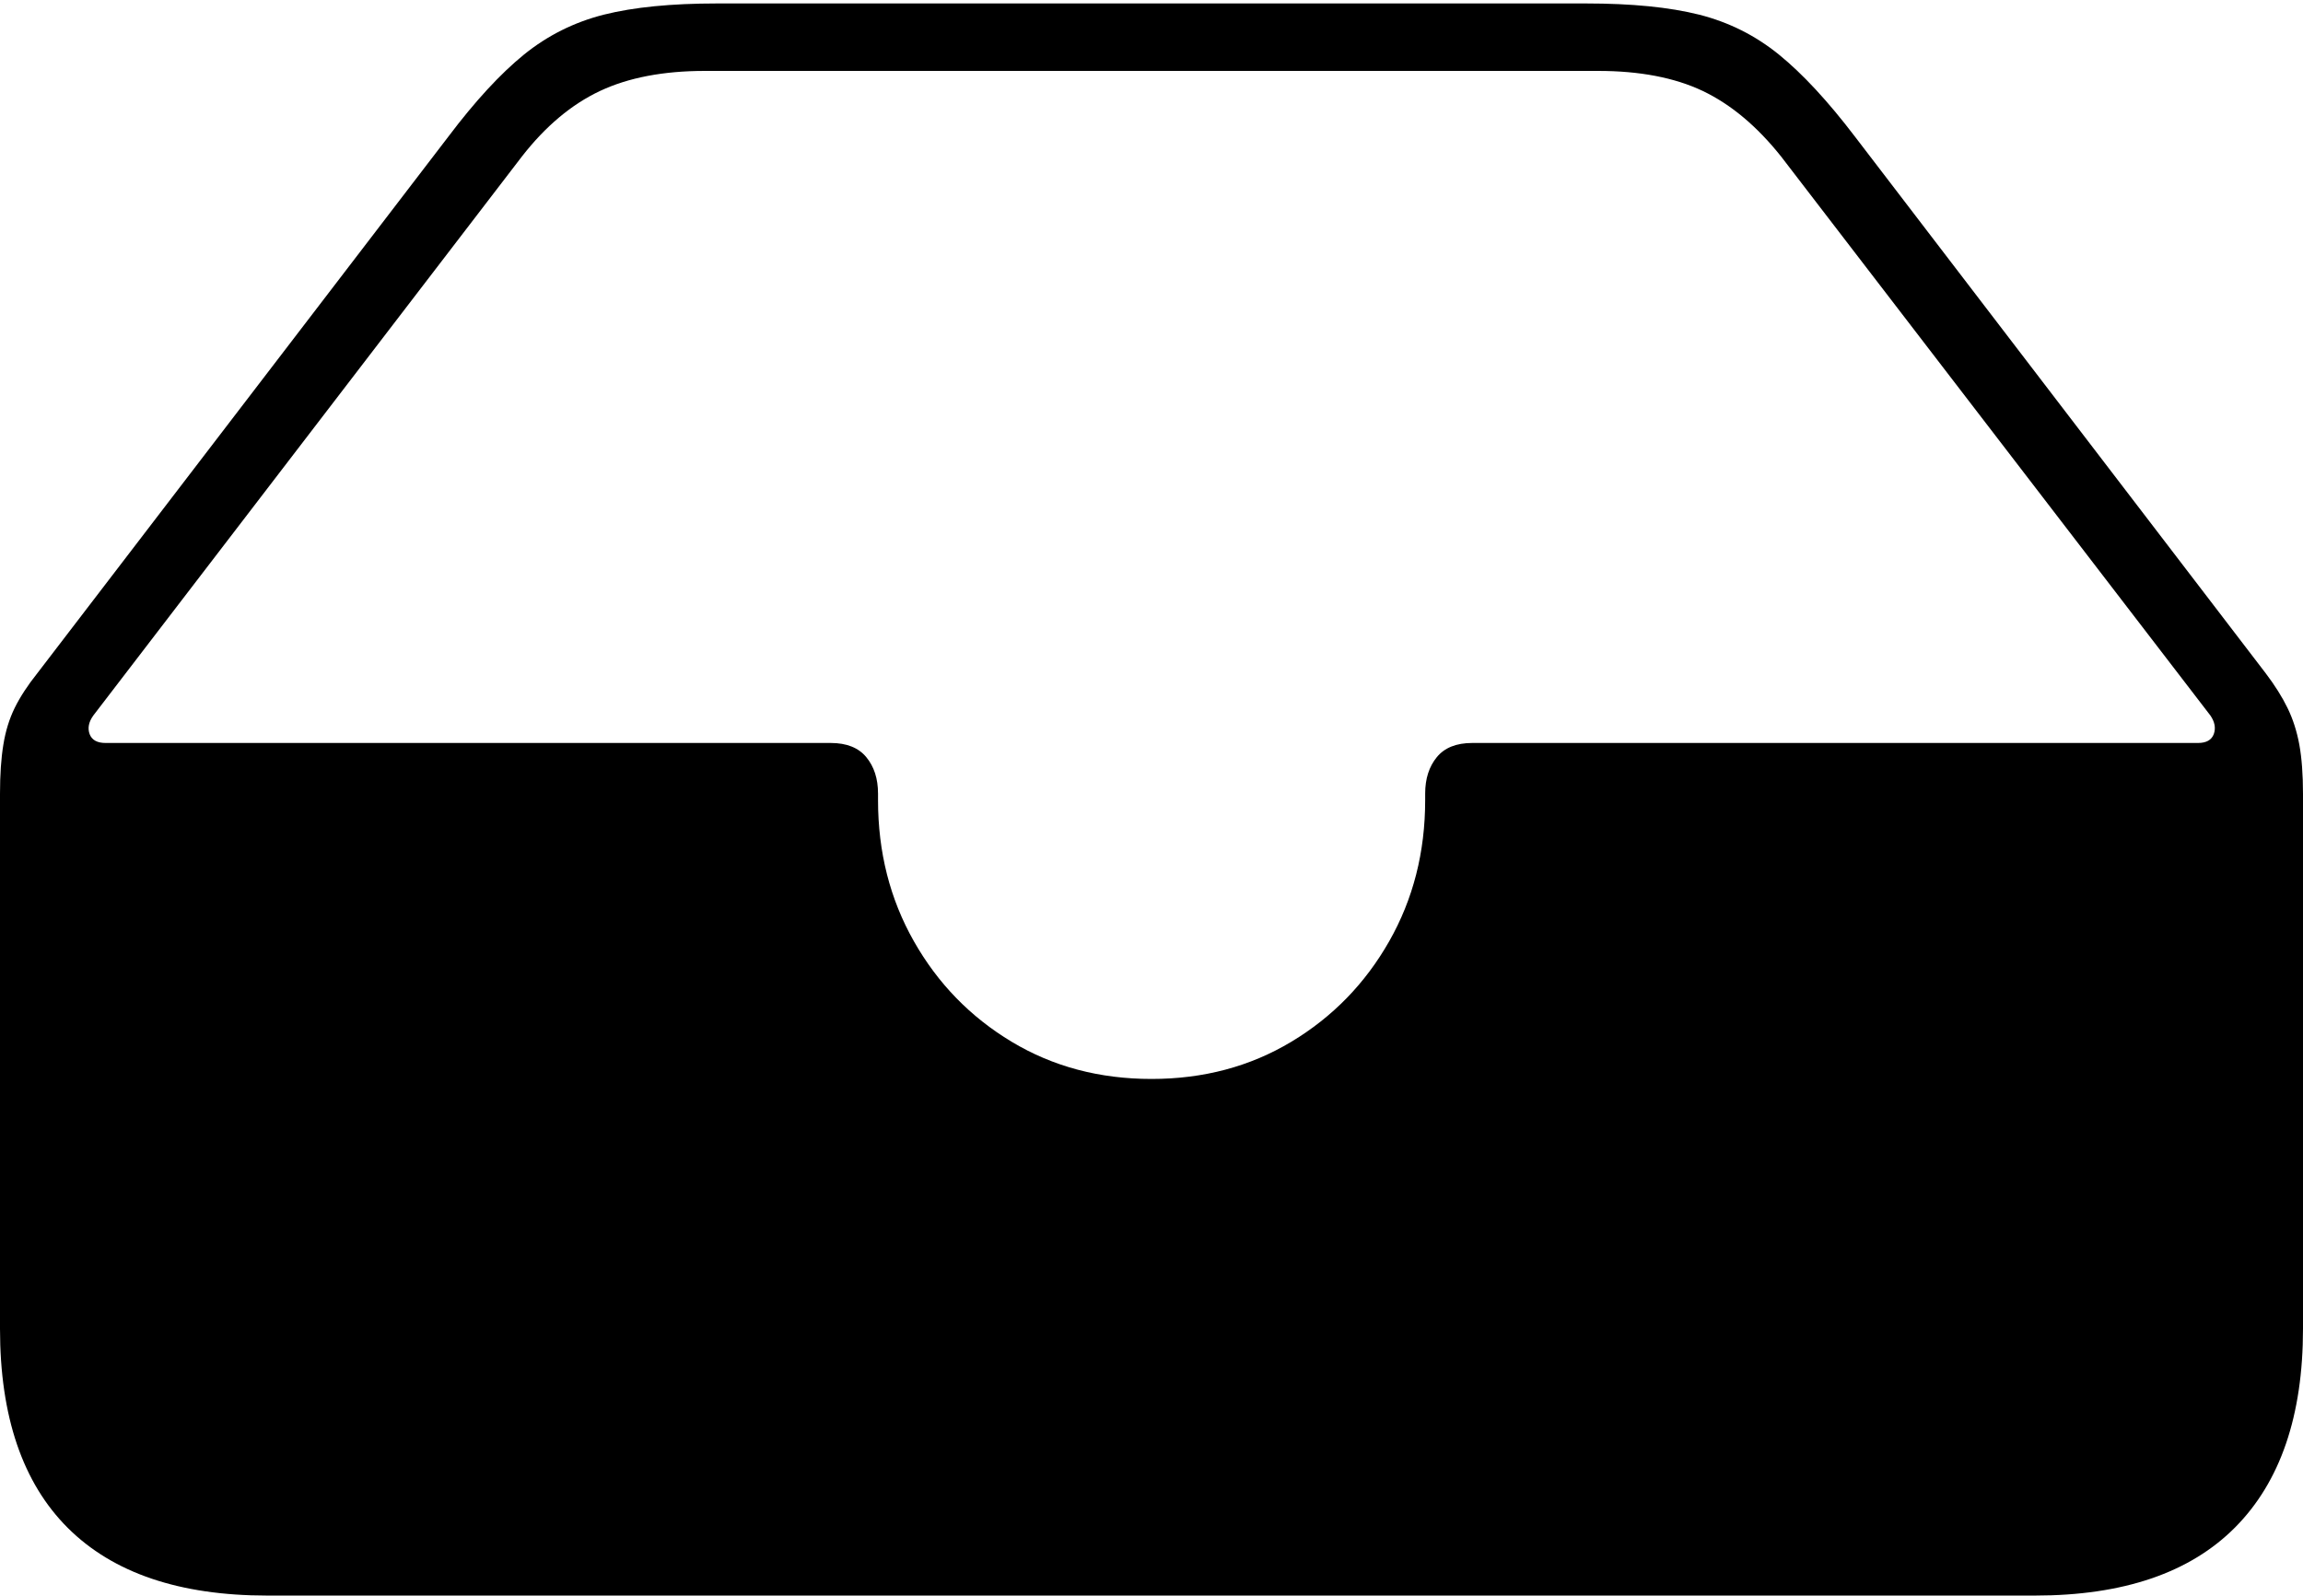 <?xml version="1.0" encoding="UTF-8"?>
<!--Generator: Apple Native CoreSVG 175-->
<!DOCTYPE svg
PUBLIC "-//W3C//DTD SVG 1.1//EN"
       "http://www.w3.org/Graphics/SVG/1.1/DTD/svg11.dtd">
<svg version="1.1" xmlns="http://www.w3.org/2000/svg" xmlns:xlink="http://www.w3.org/1999/xlink" width="22.662" height="15.705">
 <g>
  <rect height="15.705" opacity="0" width="22.662" x="0" y="0"/>
  <path d="M2.63 15.705L20.024 15.705Q21.328 15.705 21.995 15.033Q22.662 14.36 22.662 13.079L22.662 7.814Q22.662 7.53 22.626 7.33Q22.589 7.13 22.509 6.967Q22.43 6.805 22.295 6.627L18.251 1.342Q17.854 0.821 17.506 0.538Q17.158 0.255 16.719 0.144Q16.28 0.034 15.607 0.034L7.054 0.034Q6.382 0.034 5.943 0.144Q5.504 0.255 5.155 0.538Q4.807 0.821 4.414 1.342L0.367 6.627Q0.225 6.805 0.145 6.967Q0.065 7.13 0.033 7.33Q0 7.53 0 7.814L0 13.079Q0 14.374 0.668 15.04Q1.336 15.705 2.63 15.705ZM11.331 10.62Q10.563 10.62 9.955 10.254Q9.346 9.888 8.993 9.265Q8.64 8.643 8.64 7.876L8.64 7.811Q8.64 7.592 8.524 7.452Q8.409 7.313 8.174 7.313L1.039 7.313Q0.915 7.313 0.882 7.226Q0.85 7.138 0.918 7.043L5.136 1.54Q5.484 1.093 5.905 0.895Q6.325 0.698 6.937 0.698L15.725 0.698Q16.339 0.698 16.755 0.895Q17.17 1.093 17.526 1.54L21.751 7.043Q21.816 7.138 21.784 7.226Q21.751 7.313 21.629 7.313L14.488 7.313Q14.253 7.313 14.139 7.452Q14.024 7.592 14.024 7.811L14.024 7.876Q14.024 8.643 13.67 9.265Q13.316 9.888 12.707 10.254Q12.098 10.62 11.331 10.62Z" fill="#000000"/>
 </g>
</svg>
